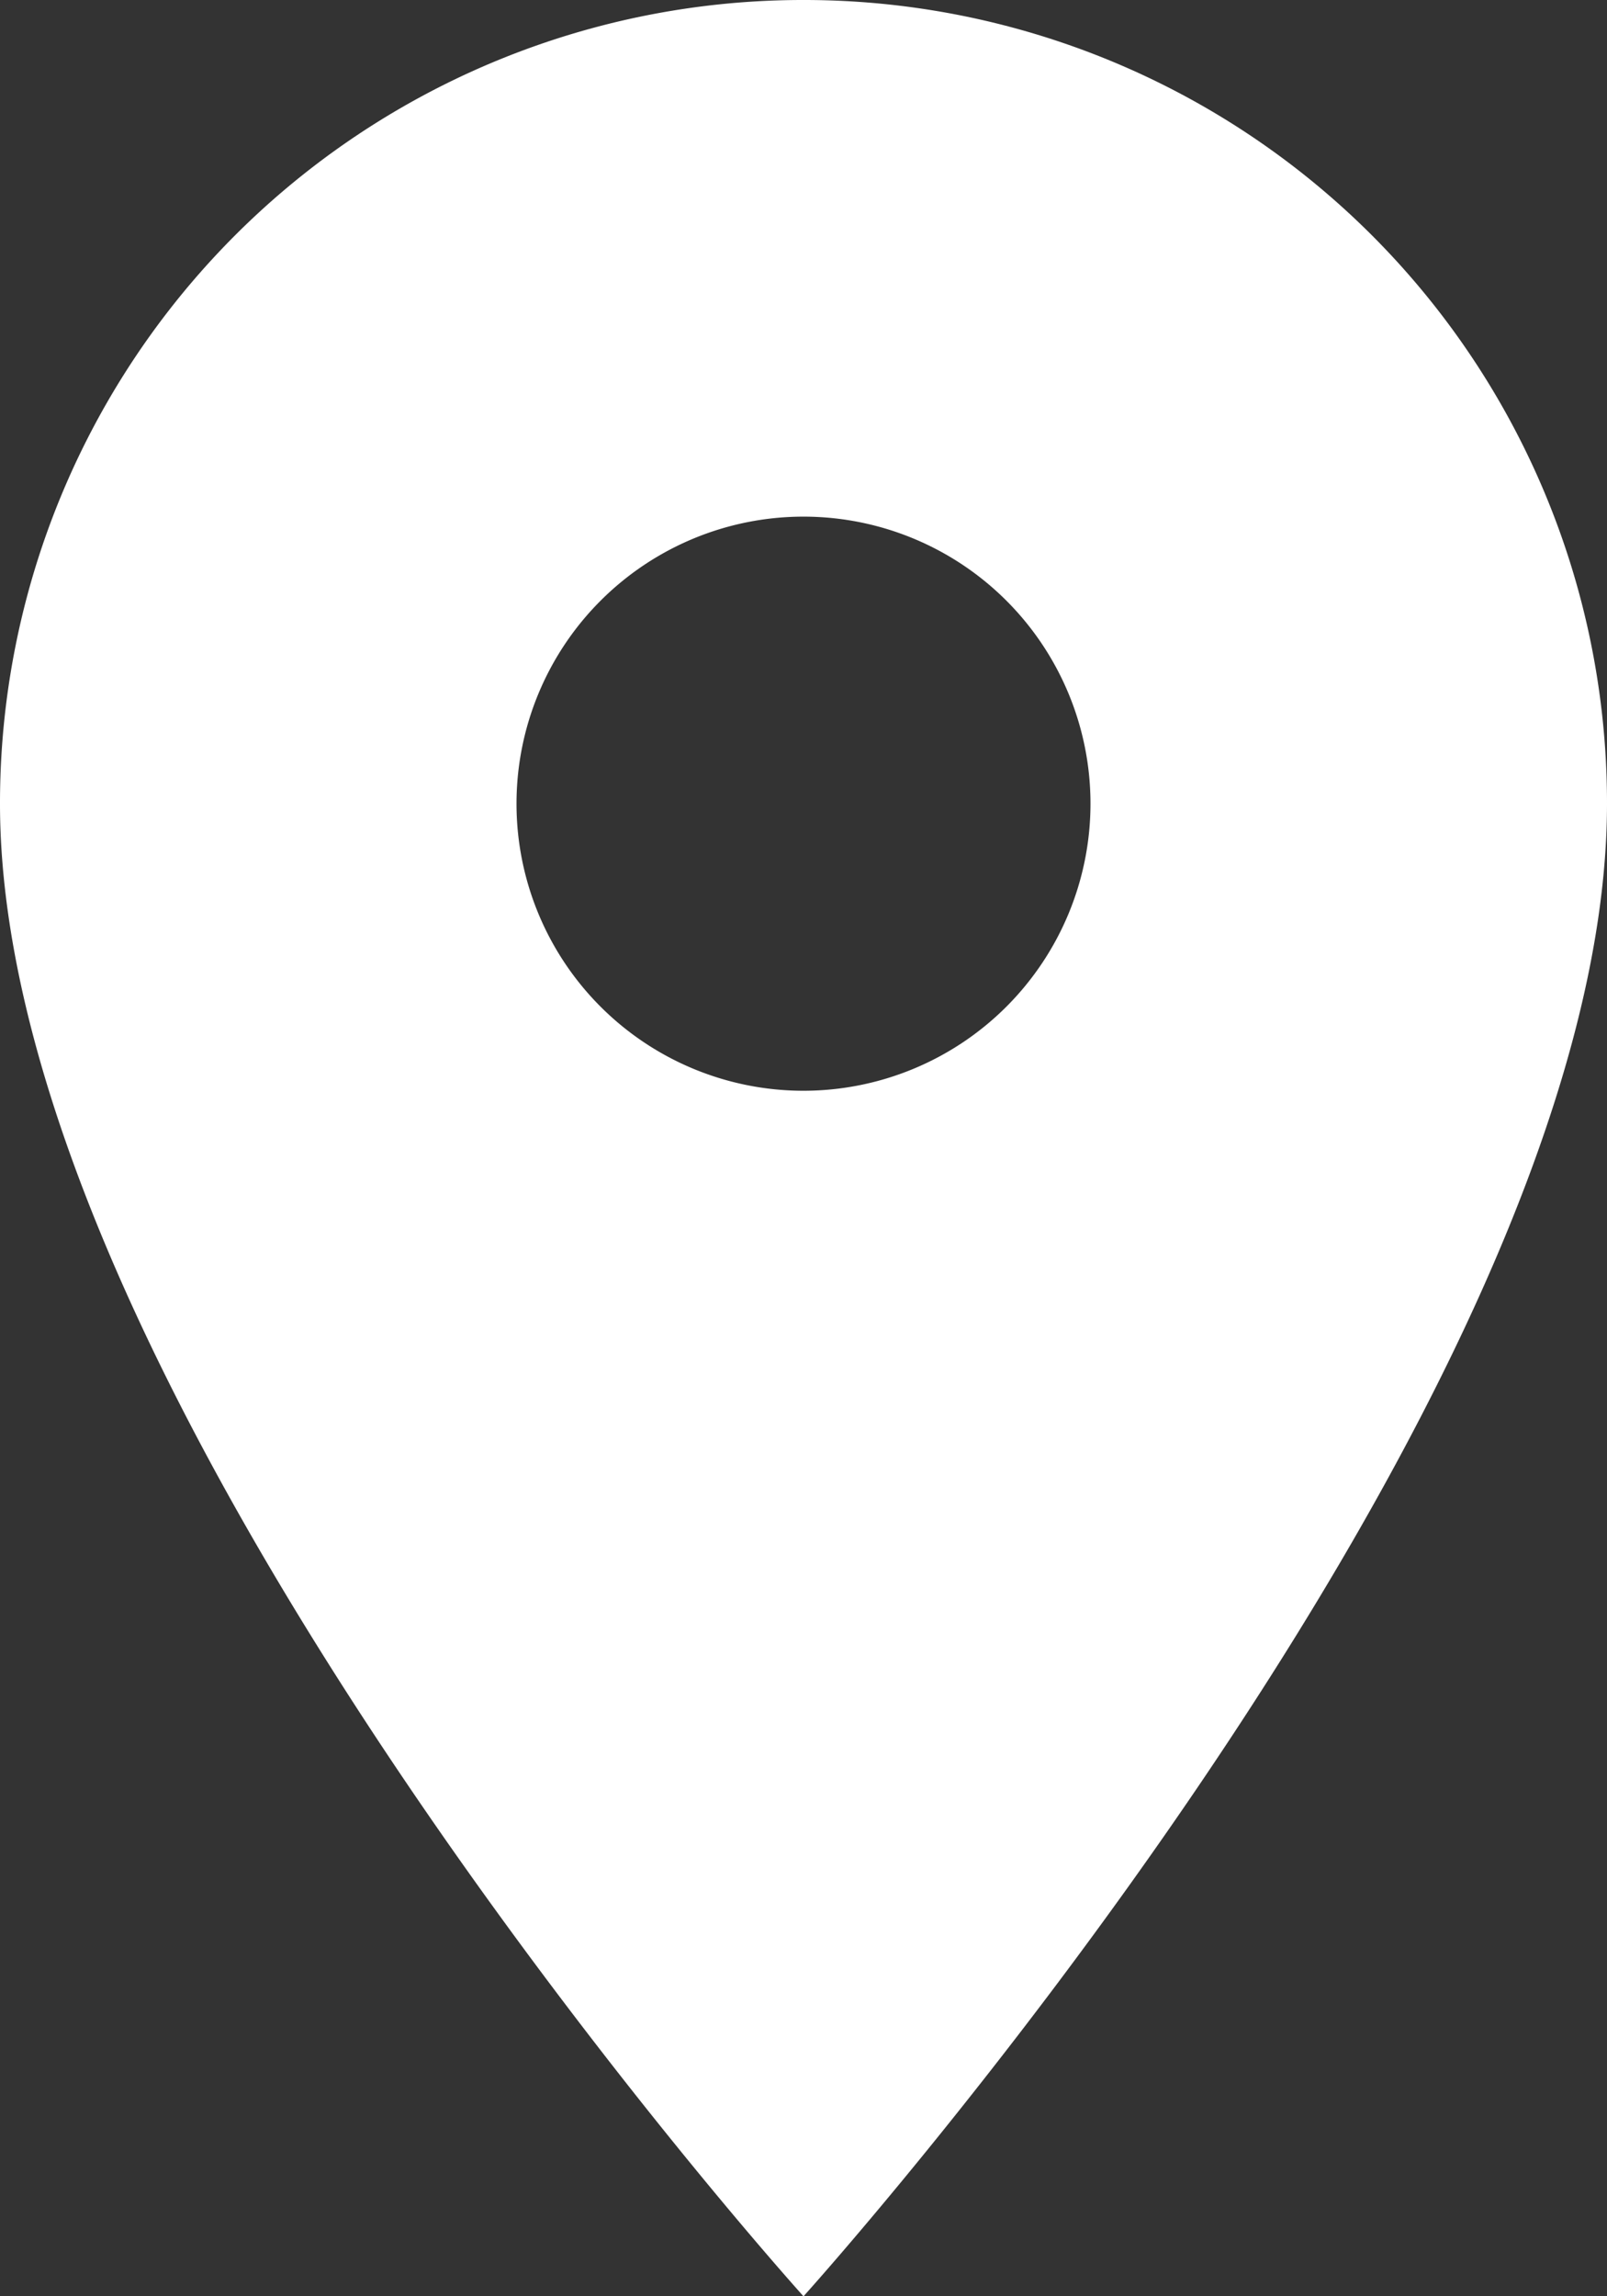<svg xmlns="http://www.w3.org/2000/svg" width="17" height="24.286" viewBox="0 0 17 24.286"><rect x="0" y="0" width="17" height="24.286" fill="#333333" stroke="none"/><path d="M13.5,2A8.494,8.494,0,0,0,5,10.5c0,6.375,8.5,15.786,8.5,15.786S22,16.875,22,10.5A8.494,8.494,0,0,0,13.5,2Zm0,11.536A3.036,3.036,0,1,1,16.536,10.5,3.037,3.037,0,0,1,13.5,13.536Z" transform="translate(-5 -2)" fill="#fff"/></svg>